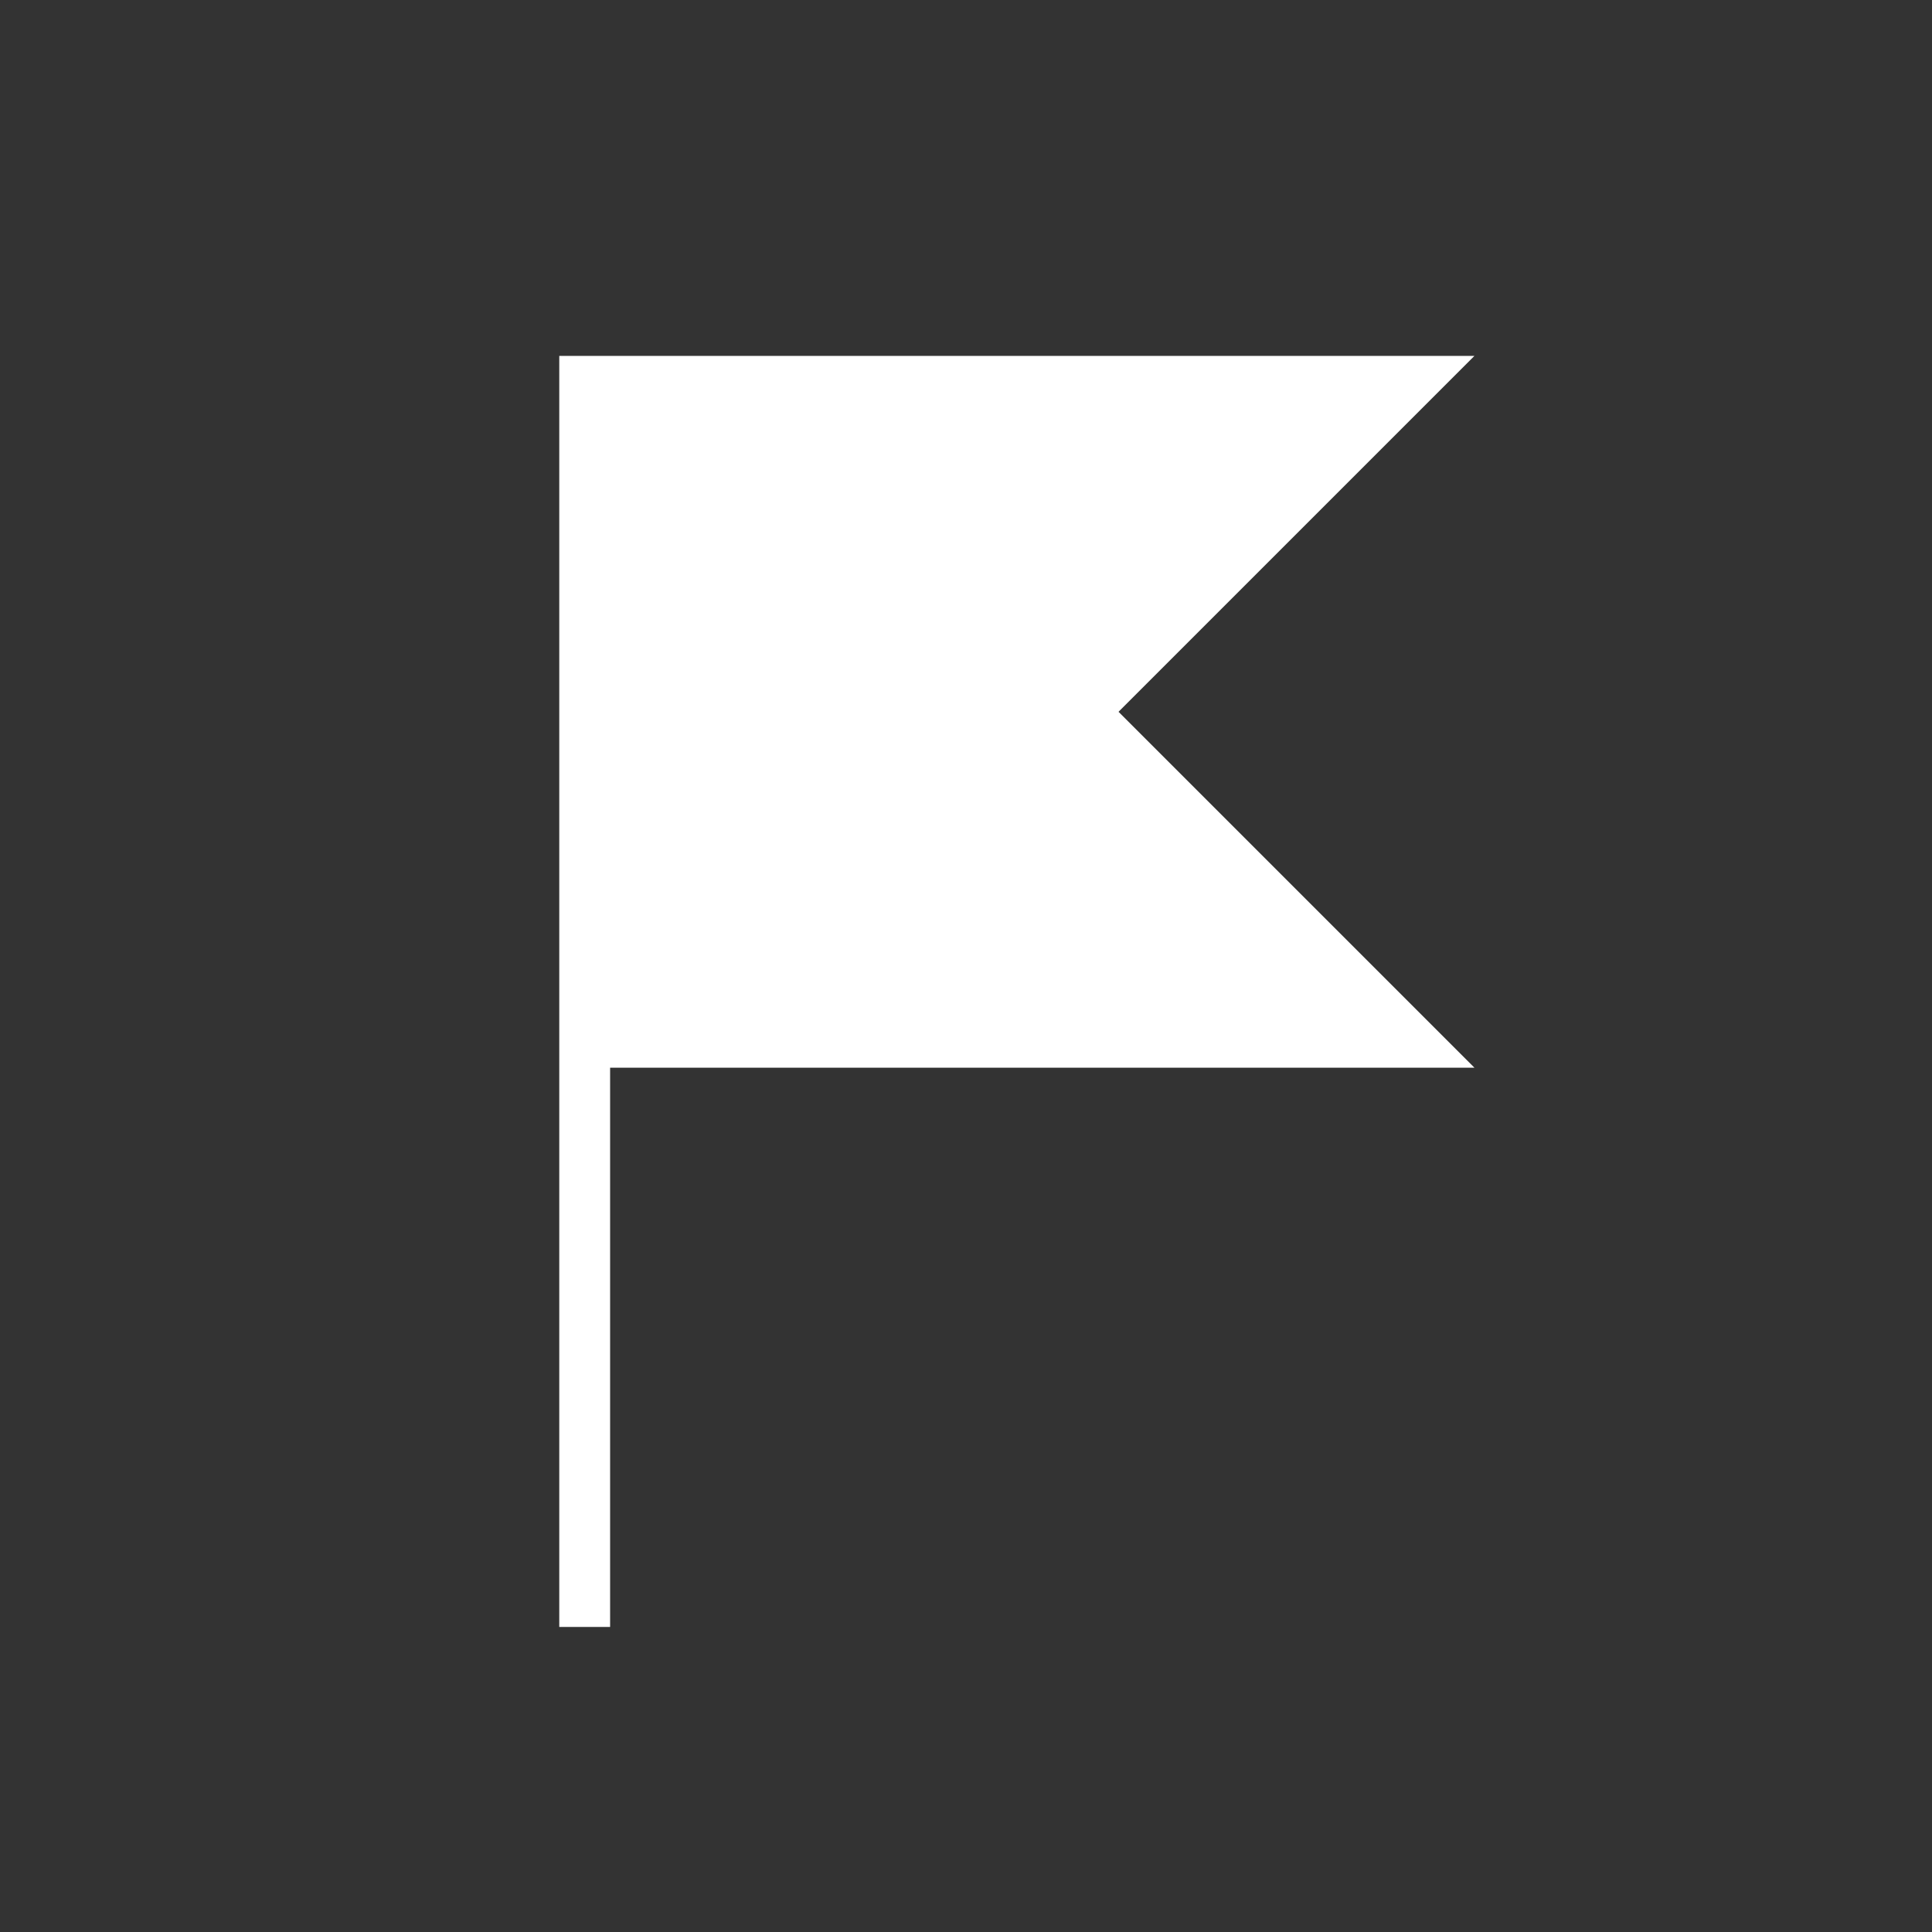 <svg xmlns="http://www.w3.org/2000/svg" viewBox="-91 6 38 38" enable-background="new -91 6 38 38"><rect x="-91" y="6" width="38" height="38" fill="#333333" stroke="none"/><path fill="#fff" d="m-69 20l7-7h-18v25h1v-11h17z"/></svg>